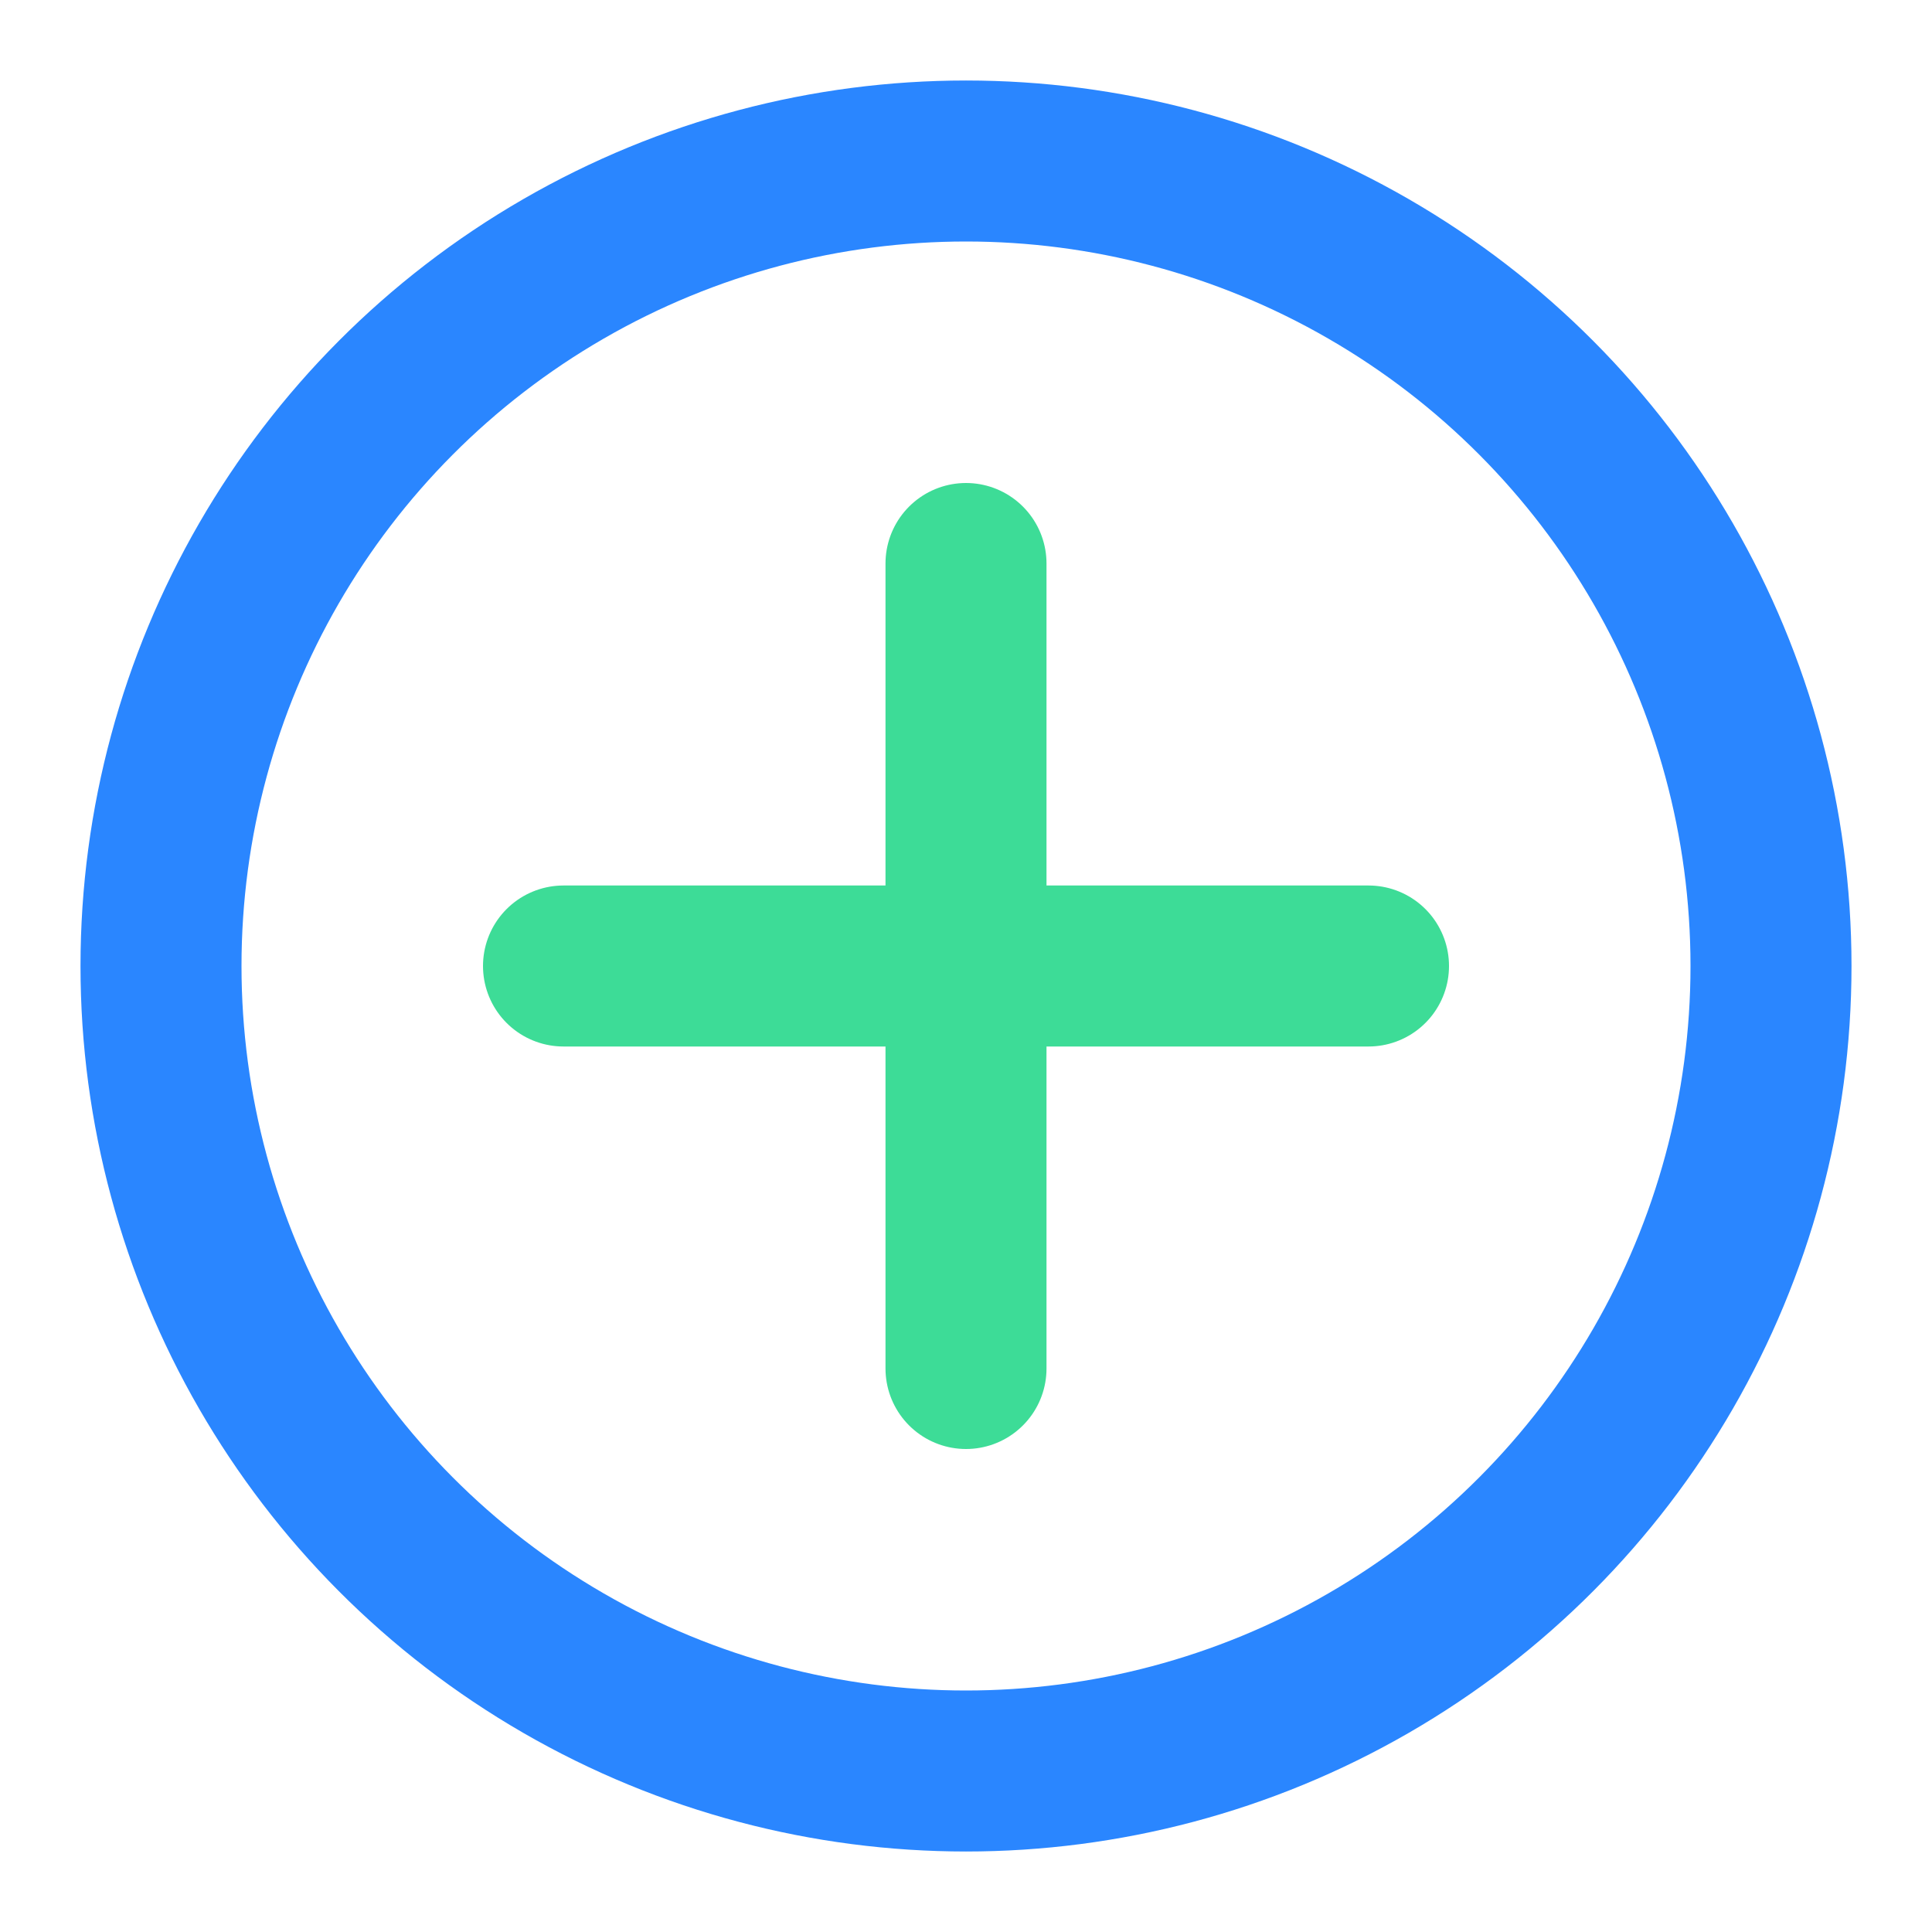 <svg xmlns="http://www.w3.org/2000/svg" width="256" height="256" viewBox="0 0 24 24" fill="none">
  <circle cx="12" cy="12" r="10" stroke="#2a86ff" stroke-width="2"/>
  <path d="M7 12h10M12 7v10" stroke="#3ddc97" stroke-width="2" stroke-linecap="round"/>
</svg>